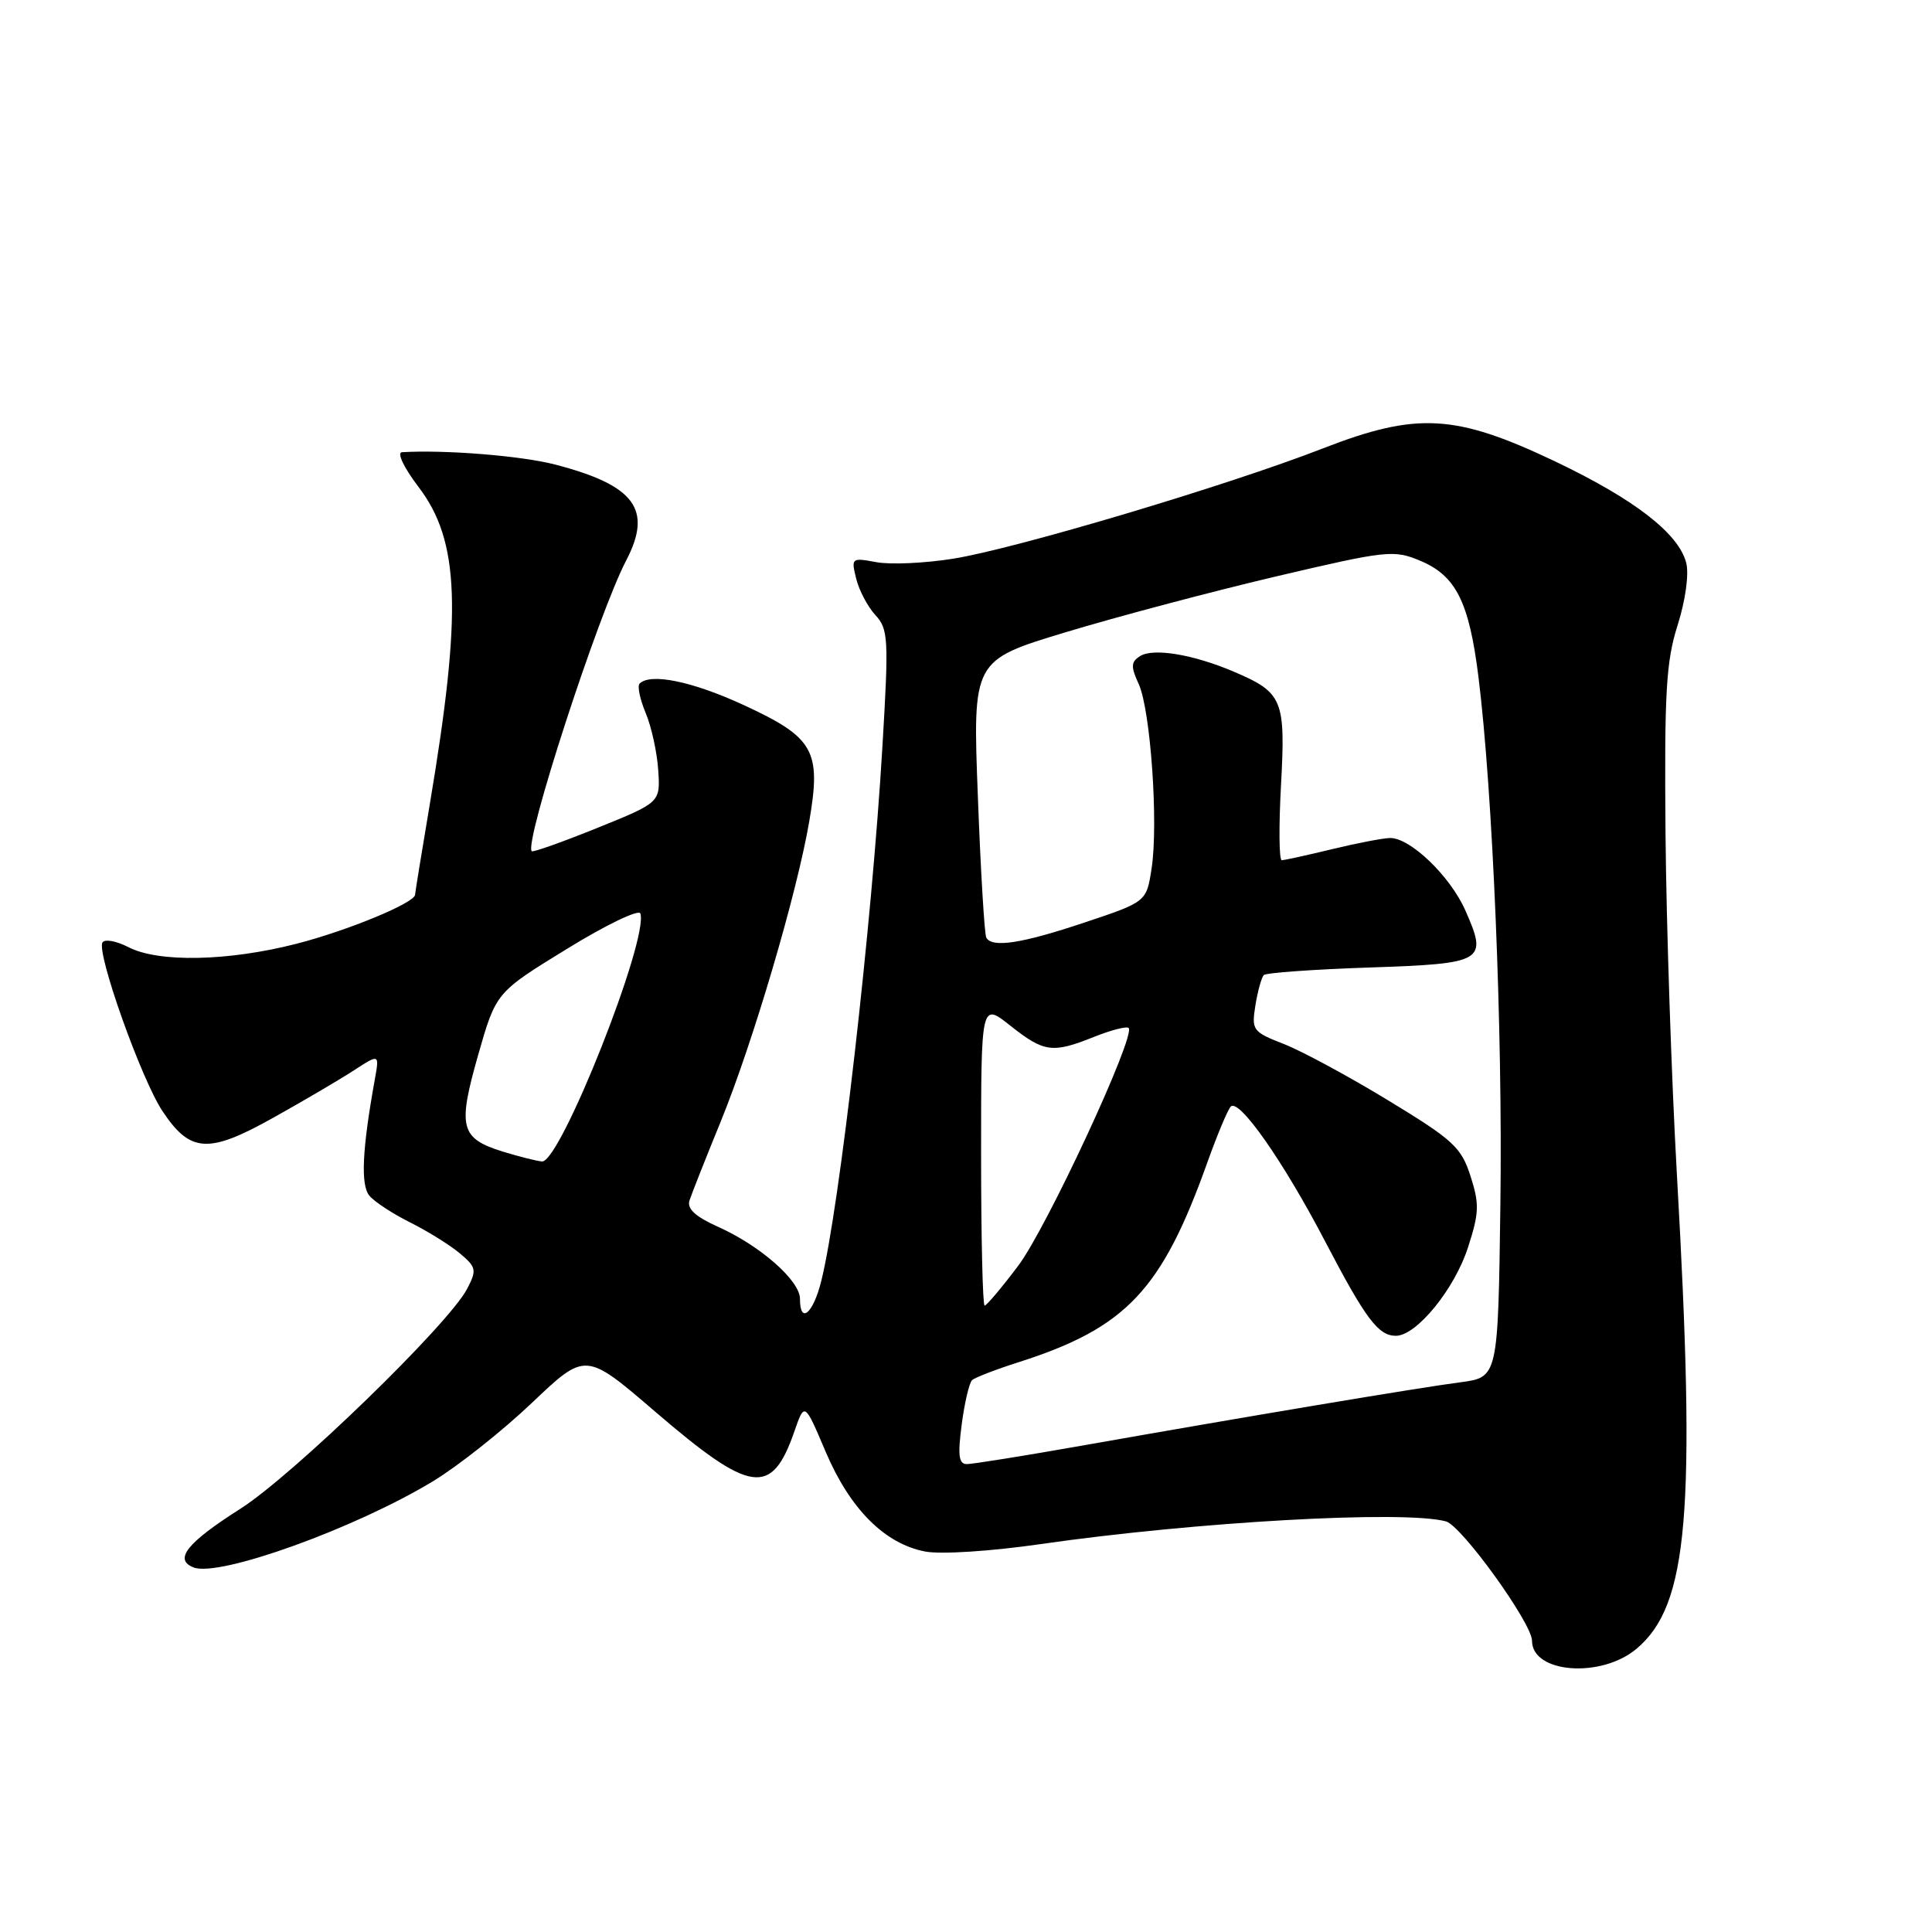 <?xml version="1.0" encoding="UTF-8" standalone="no"?>
<!DOCTYPE svg PUBLIC "-//W3C//DTD SVG 1.1//EN" "http://www.w3.org/Graphics/SVG/1.1/DTD/svg11.dtd" >
<svg xmlns="http://www.w3.org/2000/svg" xmlns:xlink="http://www.w3.org/1999/xlink" version="1.1" viewBox="0 0 256 256">
 <g >
 <path fill="currentColor"
d=" M 216.85 218.47 C 223.72 212.69 224.75 200.52 222.19 155.50 C 221.48 142.85 220.80 122.60 220.69 110.50 C 220.53 91.75 220.76 87.66 222.29 82.85 C 223.33 79.57 223.81 76.11 223.44 74.61 C 222.46 70.70 216.58 66.15 206.02 61.12 C 192.84 54.86 187.75 54.57 175.28 59.42 C 162.64 64.34 134.57 72.71 126.30 74.03 C 122.56 74.63 117.98 74.84 116.12 74.49 C 112.83 73.88 112.77 73.93 113.45 76.68 C 113.83 78.23 114.98 80.40 115.99 81.50 C 117.71 83.36 117.78 84.59 116.92 99.00 C 115.53 122.50 111.23 160.11 108.82 169.75 C 107.74 174.08 106.00 175.54 106.00 172.10 C 106.00 169.69 100.75 165.07 95.17 162.57 C 92.14 161.21 91.01 160.17 91.36 159.07 C 91.64 158.21 93.50 153.50 95.50 148.61 C 99.76 138.18 105.60 118.38 107.23 108.84 C 108.84 99.45 107.88 97.74 98.56 93.43 C 91.73 90.28 86.20 89.14 84.75 90.58 C 84.43 90.90 84.79 92.65 85.56 94.48 C 86.32 96.30 87.07 99.71 87.22 102.06 C 87.50 106.33 87.50 106.33 79.13 109.71 C 74.53 111.57 70.62 112.96 70.46 112.79 C 69.40 111.73 79.24 81.43 82.97 74.27 C 86.50 67.51 84.14 64.31 73.58 61.56 C 69.08 60.39 58.97 59.58 53.26 59.92 C 52.56 59.97 53.51 61.96 55.44 64.50 C 60.92 71.67 61.25 80.98 56.95 106.56 C 55.88 112.92 55.00 118.32 55.00 118.55 C 55.00 119.62 46.06 123.32 39.26 125.06 C 30.19 127.38 20.99 127.56 17.01 125.50 C 15.42 124.68 13.87 124.40 13.58 124.88 C 12.75 126.21 18.70 142.95 21.51 147.20 C 25.20 152.77 27.60 152.92 36.20 148.11 C 40.22 145.87 45.03 143.04 46.89 141.83 C 50.28 139.63 50.28 139.63 49.66 143.06 C 47.99 152.31 47.77 157.01 48.94 158.43 C 49.61 159.24 52.04 160.83 54.33 161.97 C 56.62 163.11 59.58 164.95 60.90 166.05 C 63.12 167.91 63.20 168.27 61.90 170.77 C 59.48 175.45 38.80 195.51 31.82 199.94 C 24.75 204.43 22.98 206.67 25.67 207.70 C 29.07 209.01 47.14 202.49 57.41 196.25 C 60.71 194.25 66.60 189.58 70.50 185.87 C 77.59 179.13 77.59 179.13 86.81 187.05 C 99.53 197.97 102.25 198.35 105.27 189.64 C 106.61 185.78 106.61 185.78 109.41 192.38 C 112.64 199.97 117.25 204.58 122.62 205.59 C 124.69 205.98 131.34 205.55 137.89 204.60 C 158.48 201.64 186.01 200.09 191.59 201.59 C 193.66 202.14 203.00 215.09 203.00 217.41 C 203.00 221.72 212.16 222.42 216.85 218.47 Z  M 127.43 188.75 C 127.81 185.86 128.43 183.22 128.81 182.87 C 129.19 182.53 131.97 181.45 135.00 180.49 C 149.24 175.93 153.94 170.96 159.99 154.00 C 161.27 150.43 162.65 147.11 163.07 146.64 C 164.13 145.43 170.04 153.86 175.59 164.50 C 180.95 174.76 182.63 177.00 184.96 177.00 C 187.69 177.00 192.73 170.83 194.52 165.28 C 196.00 160.72 196.04 159.53 194.85 155.84 C 193.63 152.03 192.57 151.05 184.00 145.84 C 178.78 142.66 172.54 139.29 170.15 138.35 C 165.97 136.72 165.82 136.51 166.35 133.20 C 166.66 131.30 167.16 129.51 167.46 129.20 C 167.77 128.90 174.06 128.45 181.45 128.20 C 196.70 127.68 197.16 127.41 194.16 120.62 C 192.14 116.07 186.84 110.98 184.17 111.04 C 183.25 111.06 179.80 111.72 176.50 112.52 C 173.20 113.32 170.20 113.98 169.84 113.98 C 169.48 113.99 169.44 109.51 169.74 104.03 C 170.36 92.70 169.97 91.77 163.51 89.01 C 158.12 86.71 152.82 85.83 151.06 86.94 C 149.85 87.71 149.82 88.32 150.89 90.65 C 152.46 94.11 153.51 109.15 152.59 115.09 C 151.91 119.50 151.91 119.50 143.67 122.25 C 135.36 125.03 131.48 125.62 130.69 124.25 C 130.45 123.84 129.94 115.40 129.57 105.50 C 128.88 87.50 128.88 87.50 141.19 83.78 C 147.96 81.73 160.47 78.41 169.00 76.40 C 183.78 72.93 184.67 72.83 188.18 74.30 C 192.92 76.28 194.66 79.75 195.90 89.67 C 197.79 104.78 199.12 136.57 198.81 159.50 C 198.50 182.50 198.50 182.50 193.50 183.16 C 187.97 183.88 165.07 187.72 143.50 191.53 C 135.80 192.89 128.88 194.00 128.12 194.00 C 127.04 194.00 126.89 192.88 127.43 188.75 Z  M 130.00 152.92 C 130.00 132.83 130.00 132.83 133.89 135.92 C 138.37 139.46 139.46 139.60 145.02 137.37 C 147.26 136.48 149.29 135.96 149.55 136.21 C 150.54 137.20 138.68 162.75 134.91 167.73 C 132.73 170.63 130.72 173.00 130.47 173.00 C 130.21 173.00 130.00 163.96 130.00 152.92 Z  M 66.65 152.60 C 60.99 150.84 60.62 149.40 63.35 139.82 C 65.72 131.50 65.72 131.50 75.11 125.74 C 80.27 122.56 84.65 120.45 84.85 121.04 C 85.98 124.45 74.23 154.09 71.82 153.90 C 71.09 153.84 68.77 153.25 66.65 152.60 Z "/>
</g>
</svg>